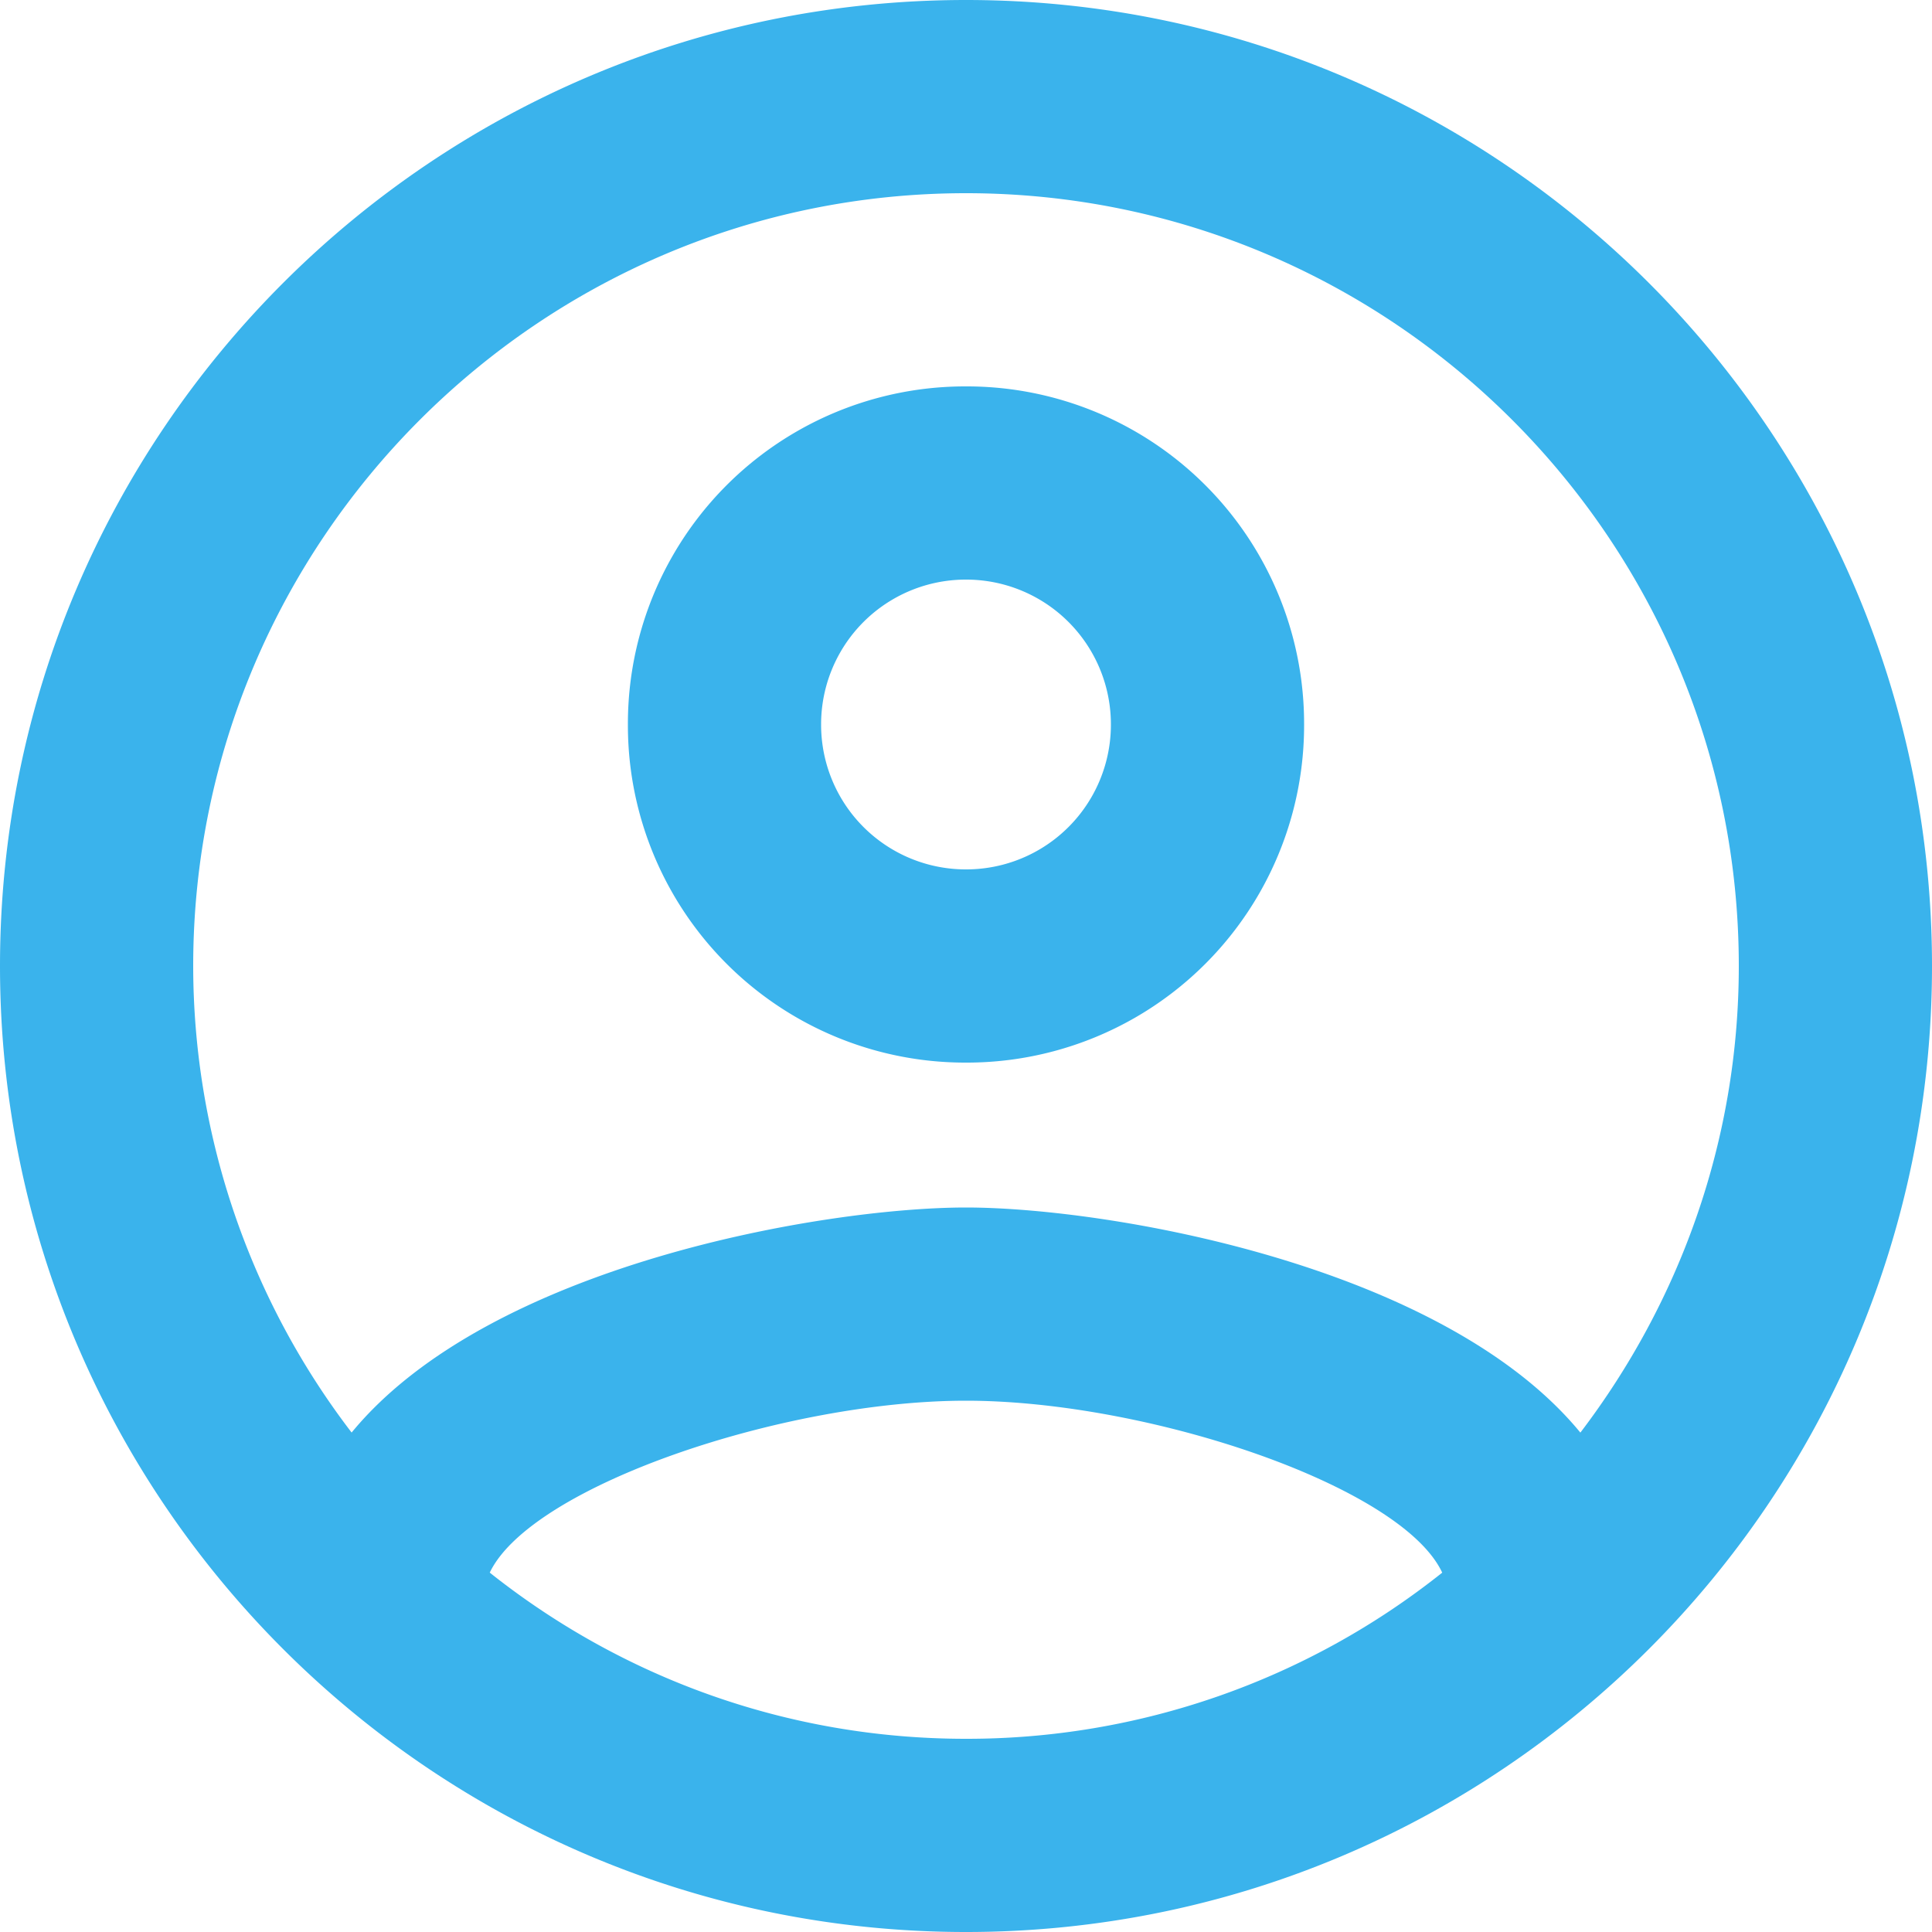 <svg xmlns="http://www.w3.org/2000/svg" width="31" height="31" viewBox="0 0 31 31"><g><g><path fill="#3ab3ec" d="M15.5 13.95a2.322 2.322 0 0 1-2.325-2.325A2.322 2.322 0 0 1 15.5 9.3a2.322 2.322 0 0 1 2.325 2.325A2.322 2.322 0 0 1 15.5 13.95zm0-7.75a5.411 5.411 0 0 0-5.425 5.425A5.411 5.411 0 0 0 15.5 17.05a5.411 5.411 0 0 0 5.425-5.425A5.411 5.411 0 0 0 15.5 6.2zm9.858 16.787c-2.216-2.697-7.595-3.612-9.858-3.612-2.263 0-7.641.914-9.858 3.611A12.322 12.322 0 0 1 3.1 15.5c0-6.835 5.564-12.4 12.4-12.4 6.835 0 12.4 5.564 12.4 12.4 0 2.821-.961 5.41-2.542 7.487zm-17.5 2.247c.667-1.395 4.728-2.759 7.642-2.759 2.914 0 6.99 1.364 7.641 2.759A12.234 12.234 0 0 1 15.5 27.9c-2.883 0-5.534-.992-7.641-2.666zM15.5 0C6.944 0 0 6.944 0 15.5 0 24.056 6.944 31 15.5 31 24.056 31 31 24.056 31 15.5 31 6.944 24.056 0 15.5 0z"/></g></g></svg>